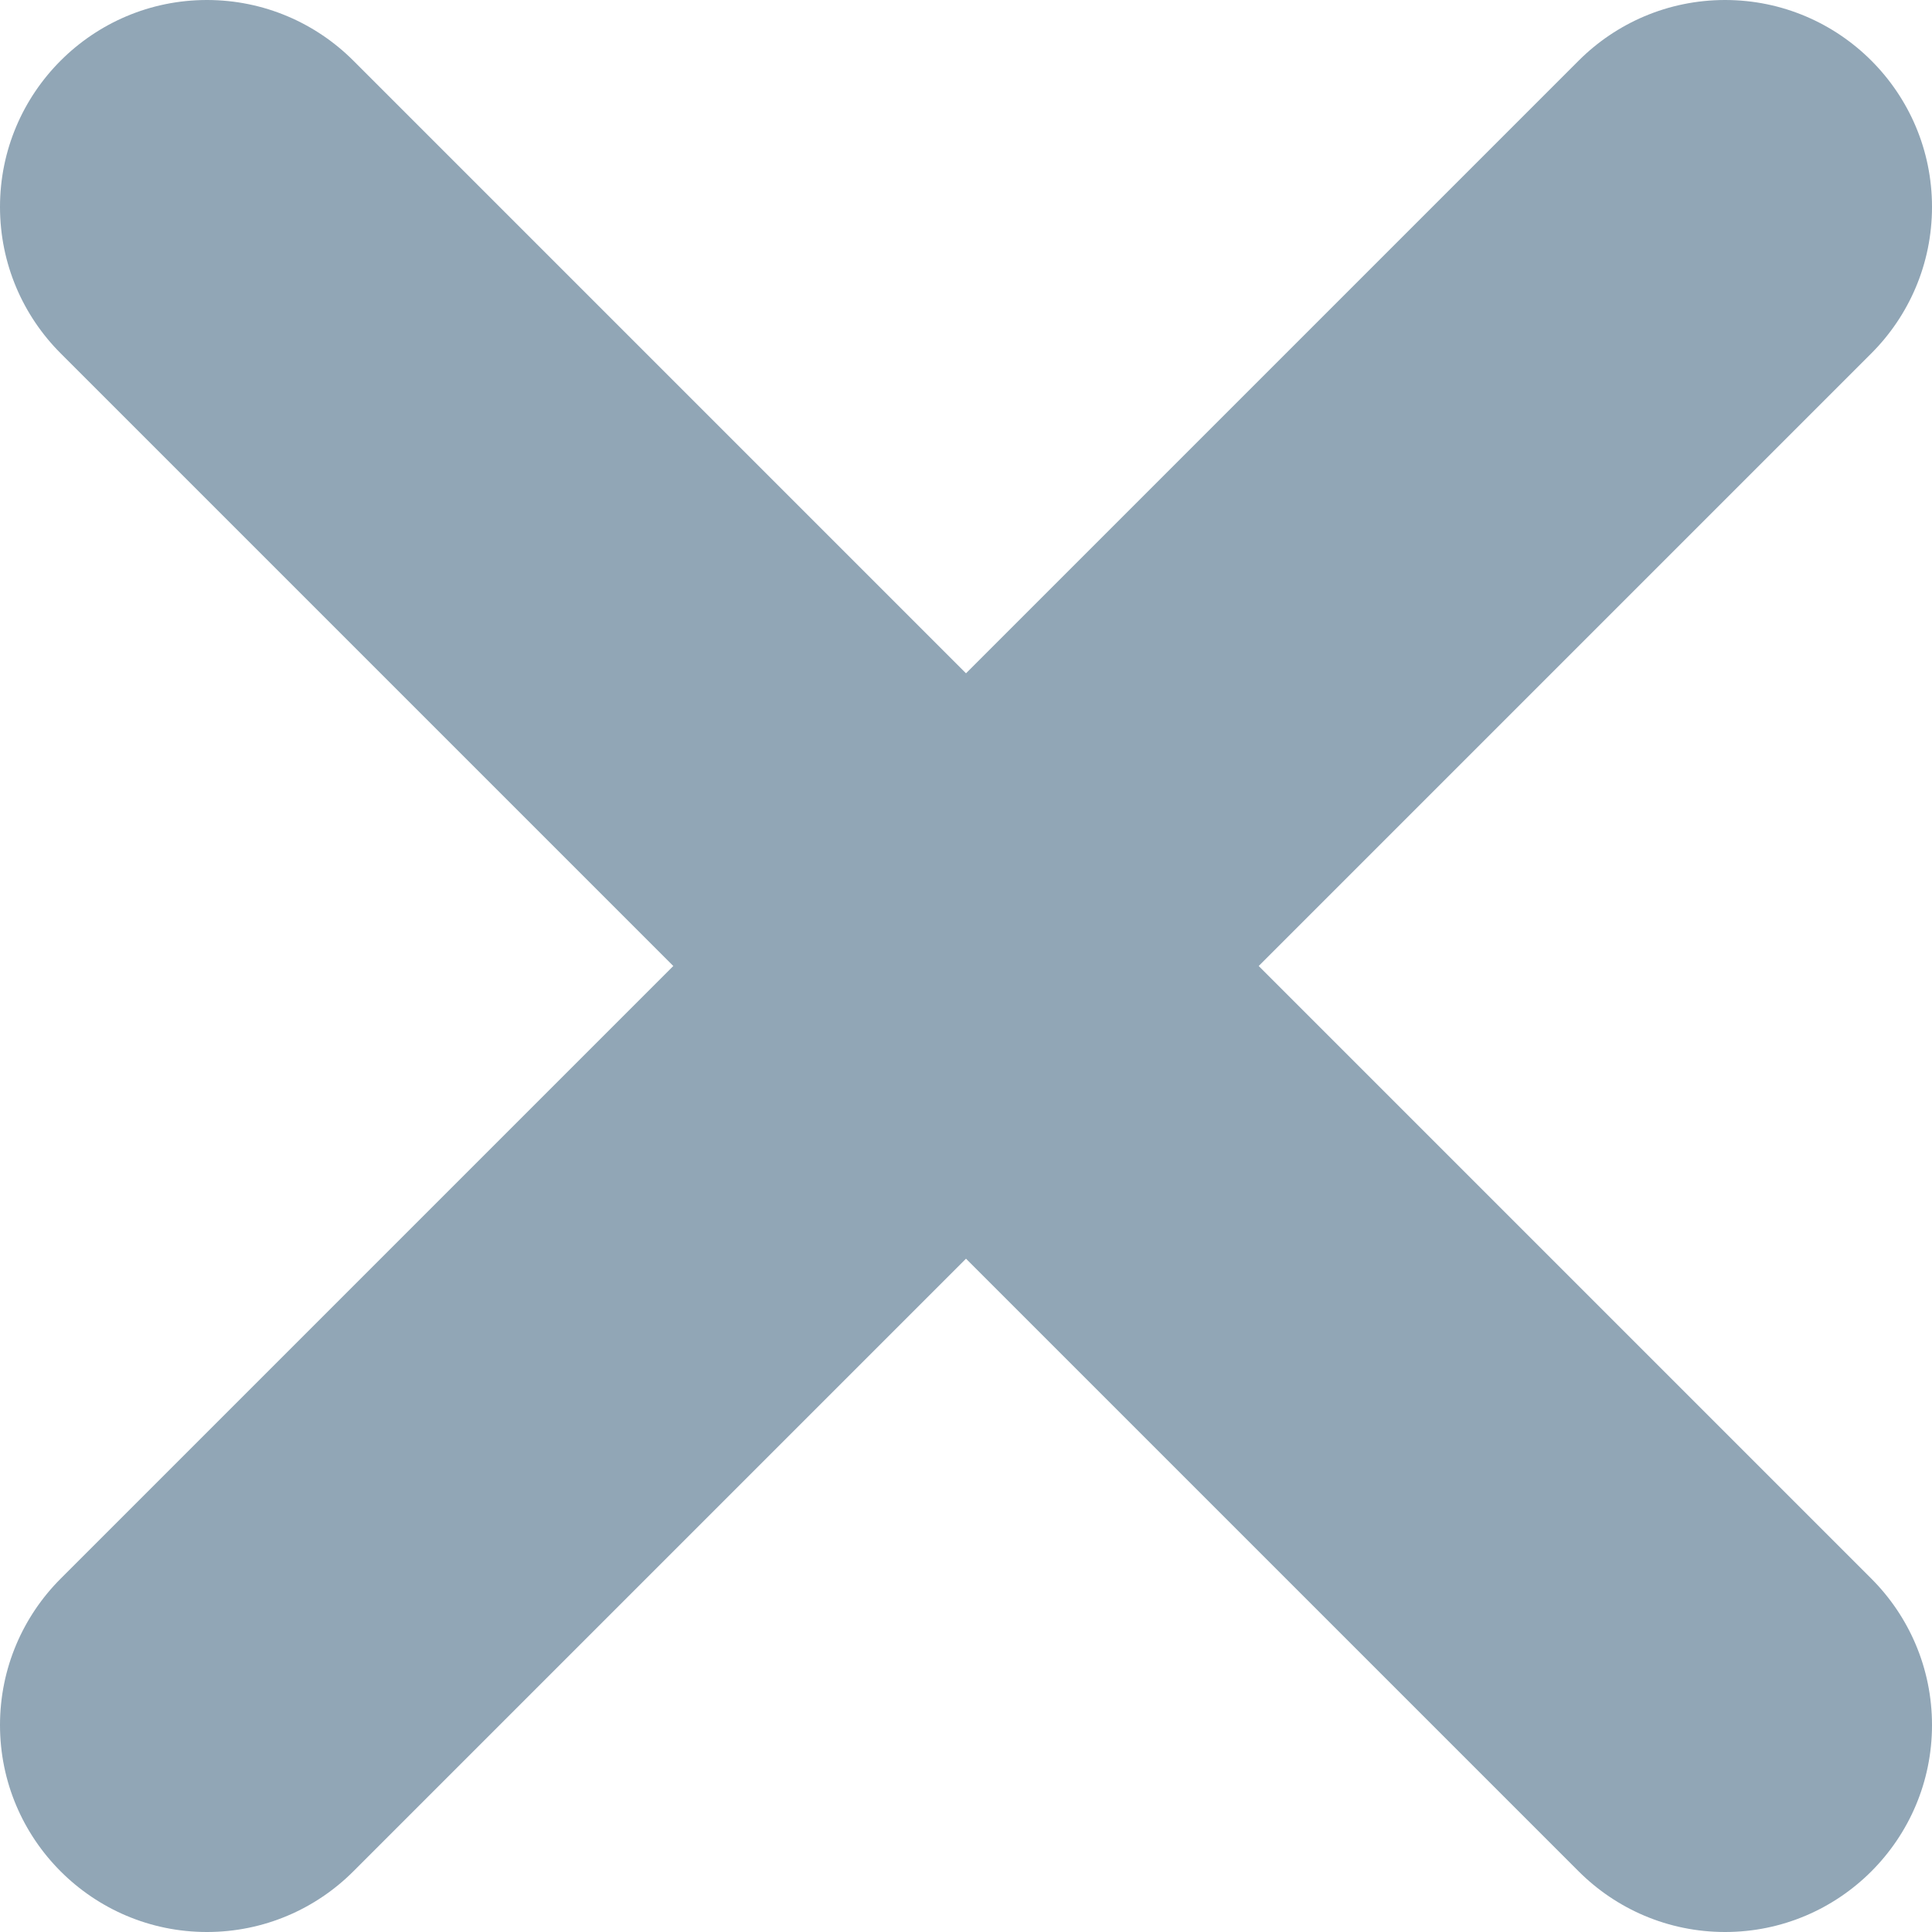 <svg xmlns="http://www.w3.org/2000/svg" width="10" height="10" viewBox="0 0 10 10">
  <path fill="#91A6B6" fill-rule="evenodd" d="M10,1.071 C10,0.48 9.52,0 8.929,0 C8.633,0 8.365,0.12 8.171,0.314 L5,3.485 L1.829,0.314 C1.635,0.12 1.367,0 1.071,0 C0.48,0 0,0.48 0,1.071 C0,1.367 0.12,1.635 0.314,1.829 L3.485,5 L0.314,8.171 C0.12,8.365 0,8.633 0,8.929 C0,9.52 0.48,10 1.071,10 C1.367,10 1.635,9.88 1.829,9.686 L5,6.515 L8.171,9.686 C8.365,9.88 8.633,10 8.929,10 C9.52,10 10,9.52 10,8.929 C10,8.633 9.88,8.365 9.686,8.171 L6.515,5 L9.686,1.829 C9.88,1.635 10,1.367 10,1.071 L10,1.071 Z"/>
</svg>
